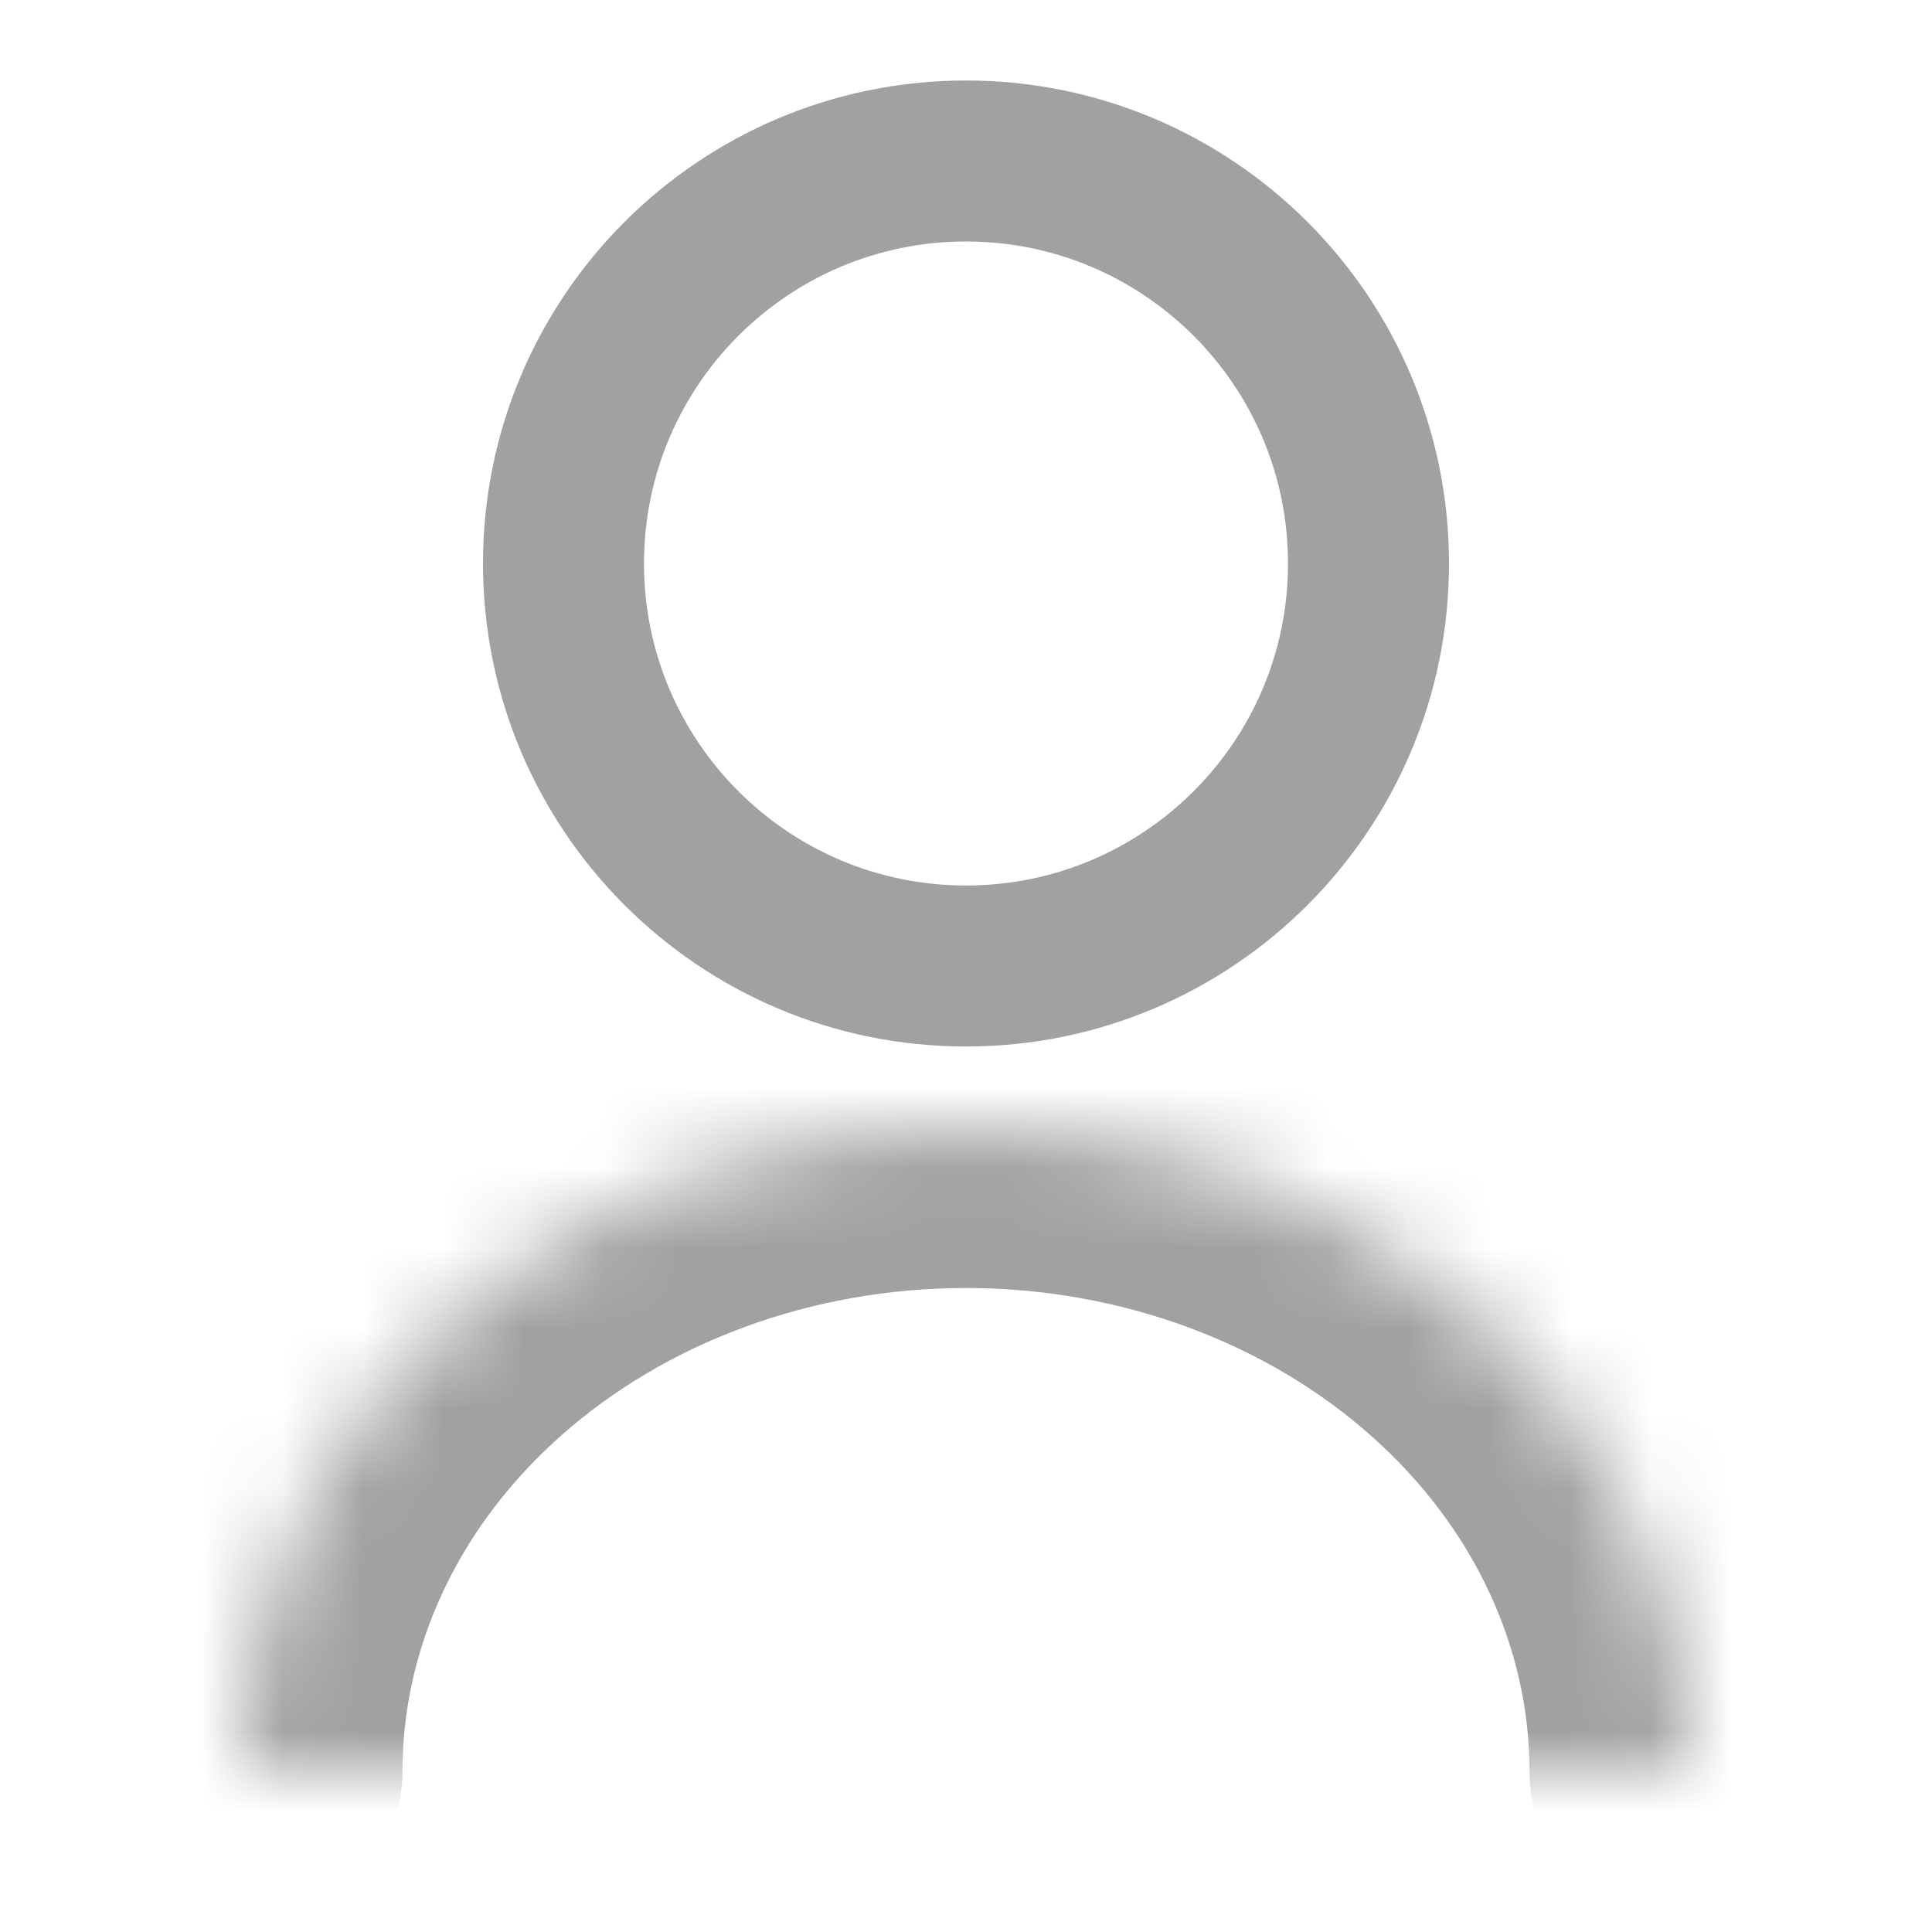 <svg width="24" height="24" viewBox="0 0 24 24" fill="none" xmlns="http://www.w3.org/2000/svg">
<path d="M12 12C14.761 12 17 9.761 17 7C17 4.239 14.761 2 12 2C9.239 2 7 4.239 7 7C7 9.761 9.239 12 12 12Z" stroke="#A1A1A1" stroke-width="2" stroke-linecap="round" stroke-linejoin="round"/>
<mask id="path-2-inside-1_91_1455" fill="white">
<path d="M21 22C21 19.878 20.052 17.843 18.364 16.343C16.676 14.843 14.387 14 12 14C9.613 14 7.324 14.843 5.636 16.343C3.948 17.843 3 19.878 3 22"/>
</mask>
<path d="M19 22C19 23.105 19.895 24 21 24C22.105 24 23 23.105 23 22H19ZM12 14V12V14ZM1 22C1 23.105 1.895 24 3 24C4.105 24 5 23.105 5 22H1ZM23 22C23 19.267 21.776 16.701 19.693 14.848L17.035 17.838C18.327 18.986 19 20.49 19 22H23ZM19.693 14.848C17.617 13.003 14.846 12 12 12V16C13.928 16 15.736 16.683 17.035 17.838L19.693 14.848ZM12 12C9.154 12 6.383 13.003 4.307 14.848L6.965 17.838C8.264 16.683 10.072 16 12 16V12ZM4.307 14.848C2.224 16.701 1 19.267 1 22H5C5 20.49 5.673 18.986 6.965 17.838L4.307 14.848Z" fill="#A1A1A1" mask="url(#path-2-inside-1_91_1455)"/>
</svg>
